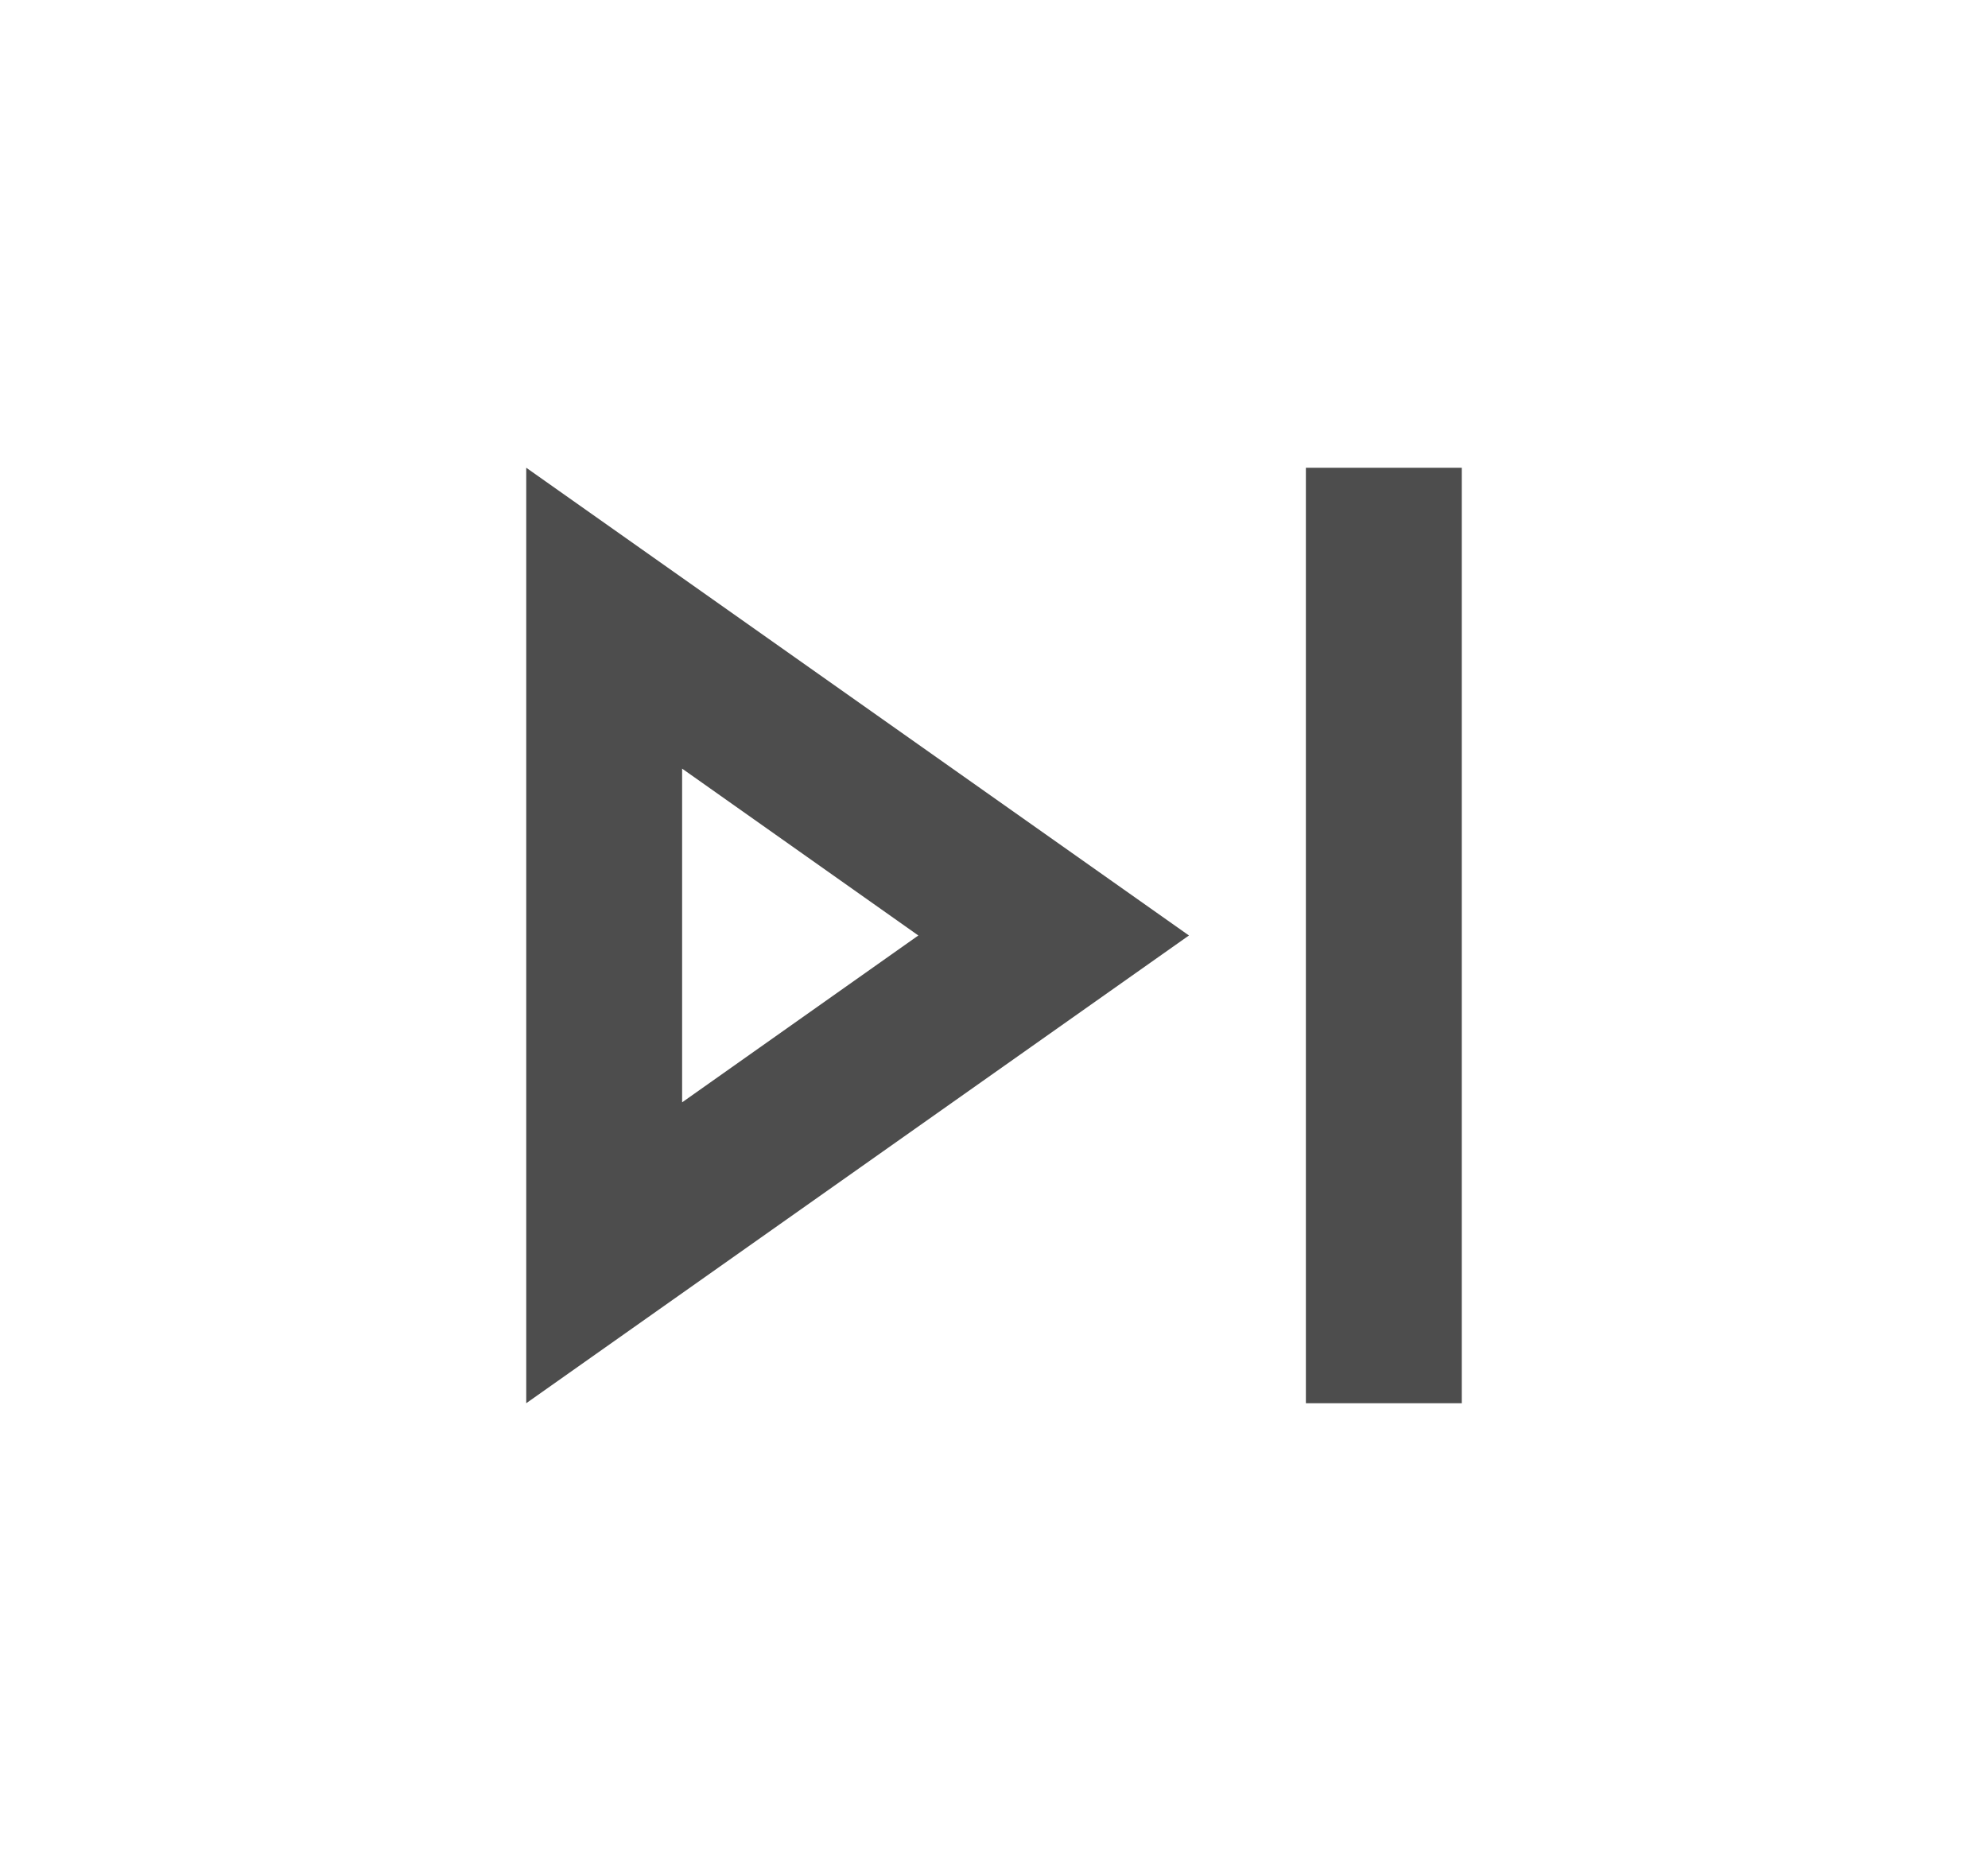 <svg width="17" height="16" viewBox="0 0 17 16" fill="none" xmlns="http://www.w3.org/2000/svg">
<path d="M4.5 12L10.167 8L4.5 4V12ZM5.833 6.573L7.853 8L5.833 9.427V6.573ZM11.167 4H12.5V12H11.167V4Z" fill="#4D4D4D"/>
</svg>
